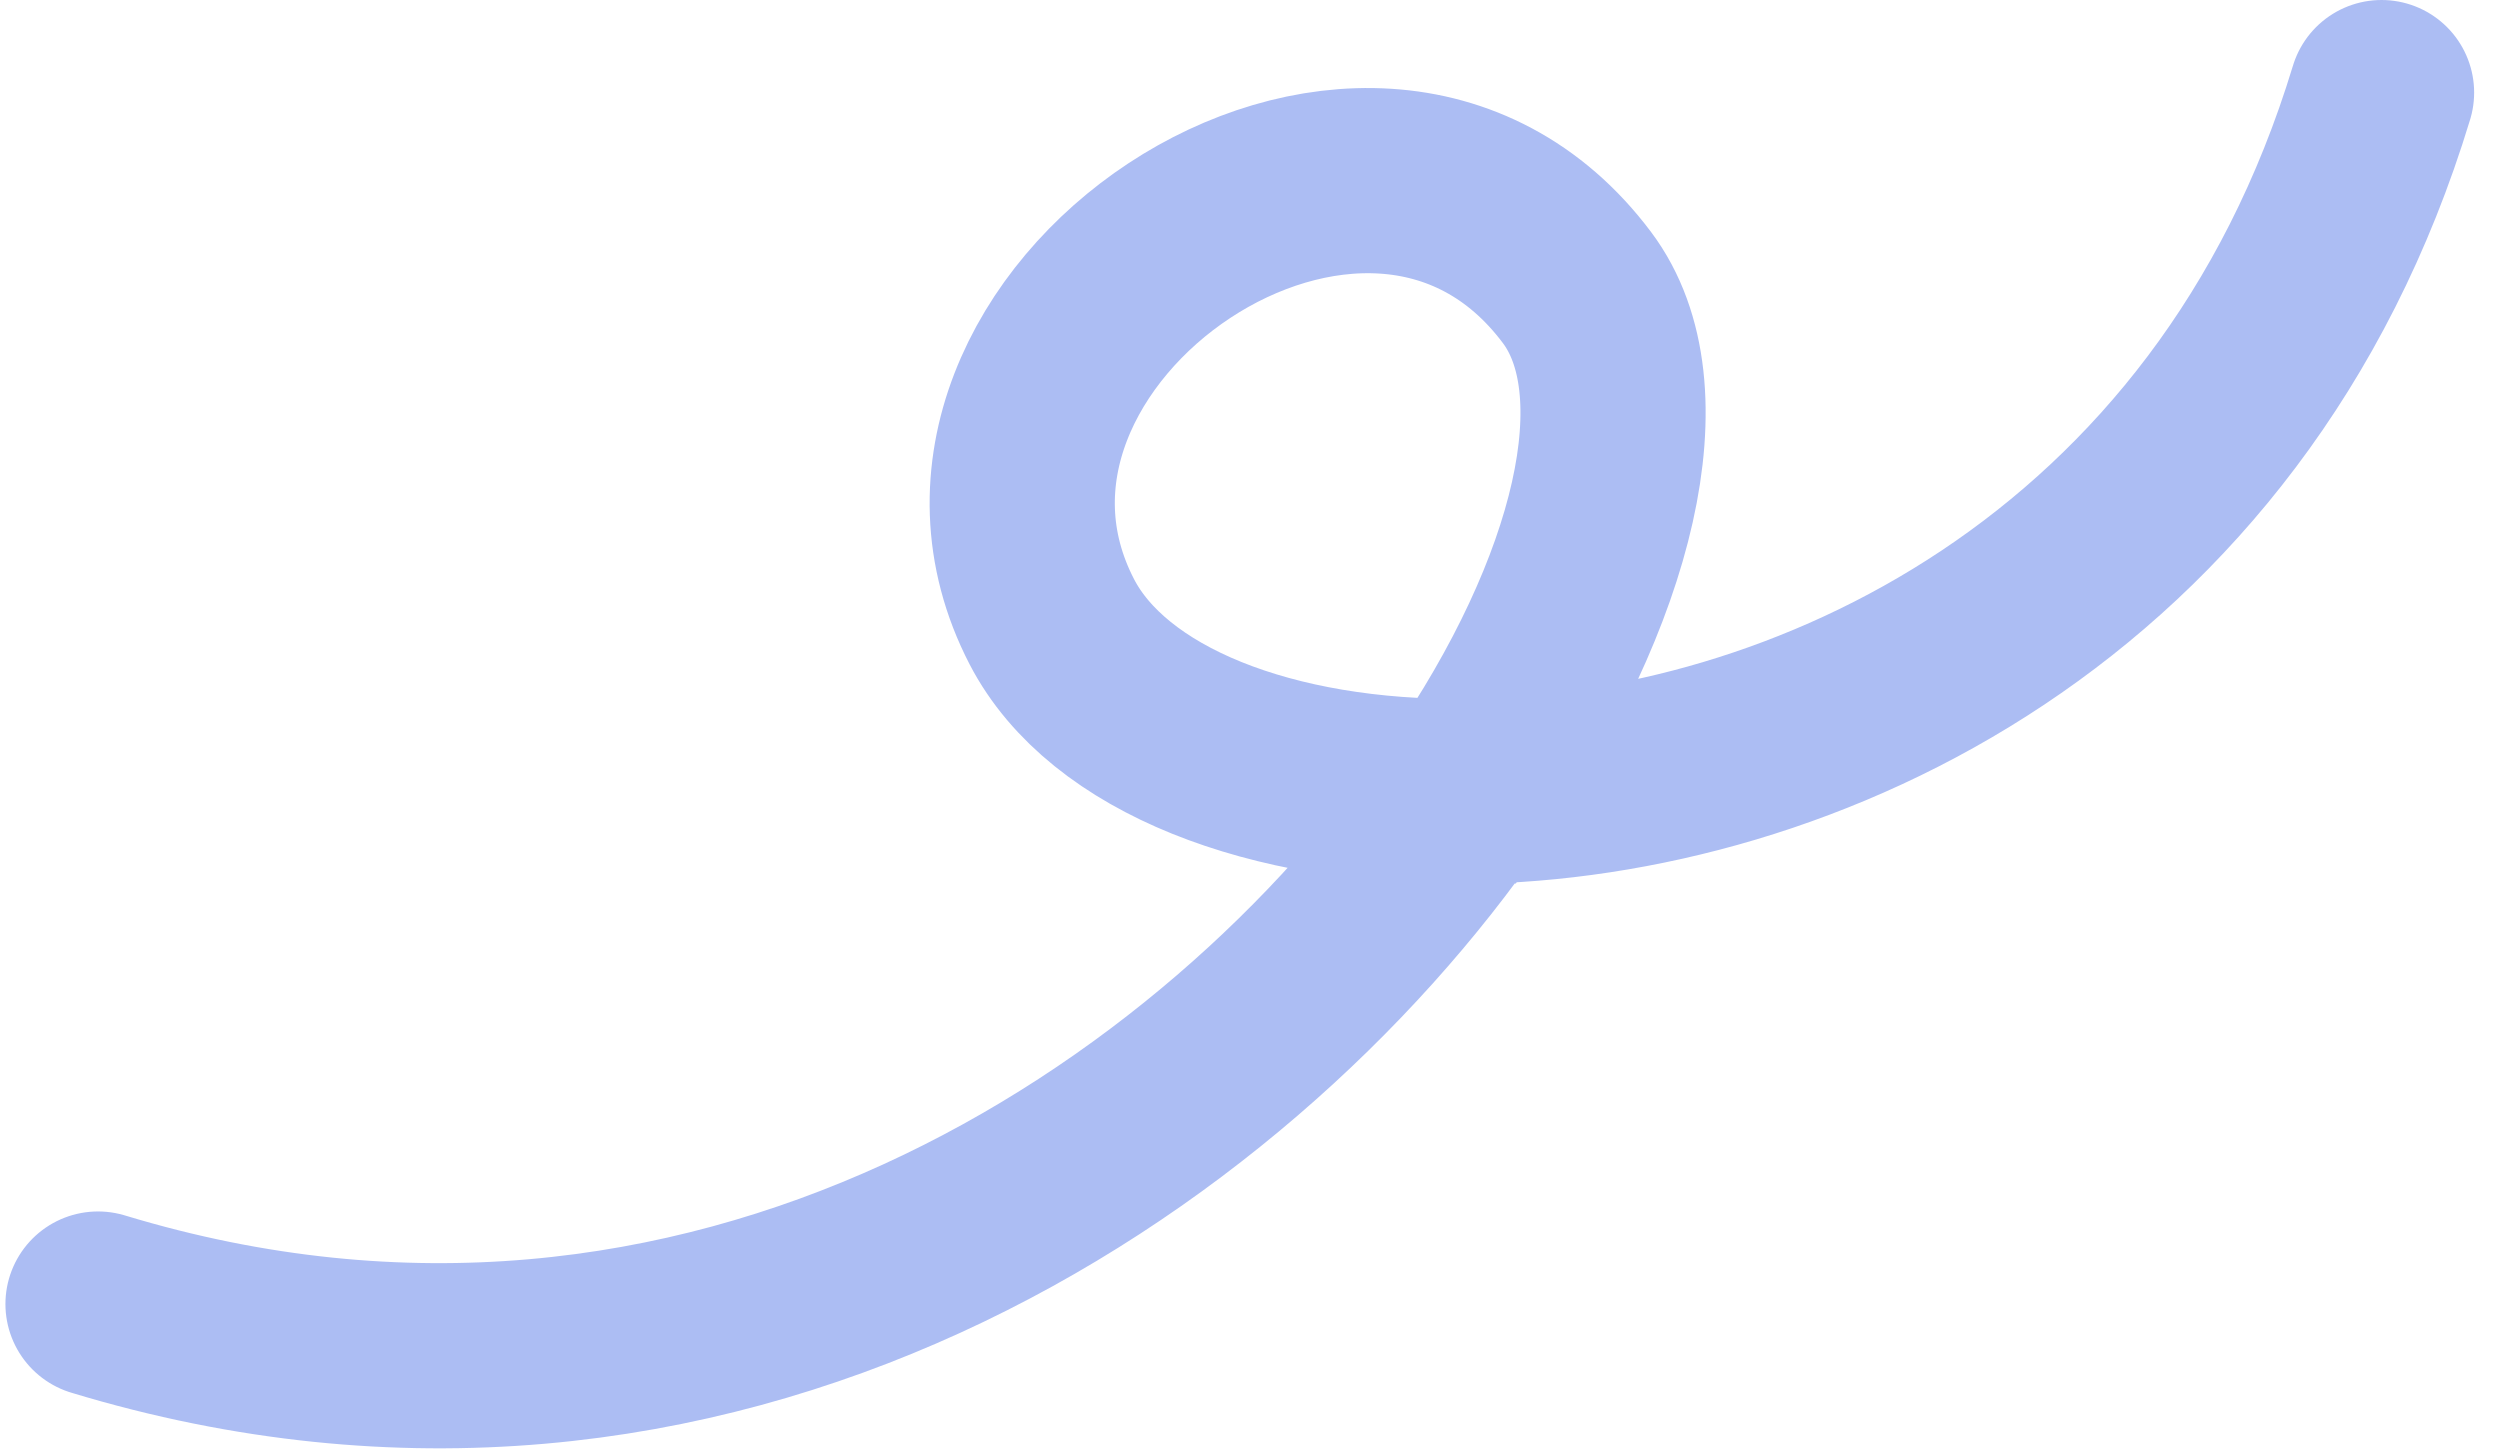 <svg width="81" height="47" viewBox="0 0 81 47" fill="none" xmlns="http://www.w3.org/2000/svg">
<path d="M3.176 42.251C23.008 48.269 39.713 36.986 47.525 25.643M47.525 25.643C52.007 19.134 53.561 12.605 51.094 9.316C44.331 0.296 29.177 10.672 34.079 20.144C35.89 23.642 41.18 25.714 47.525 25.643ZM47.525 25.643C58.356 25.523 72.26 19.16 77.162 3" stroke="#ACBDF3" stroke-width="6" stroke-linecap="round"/>
</svg>

